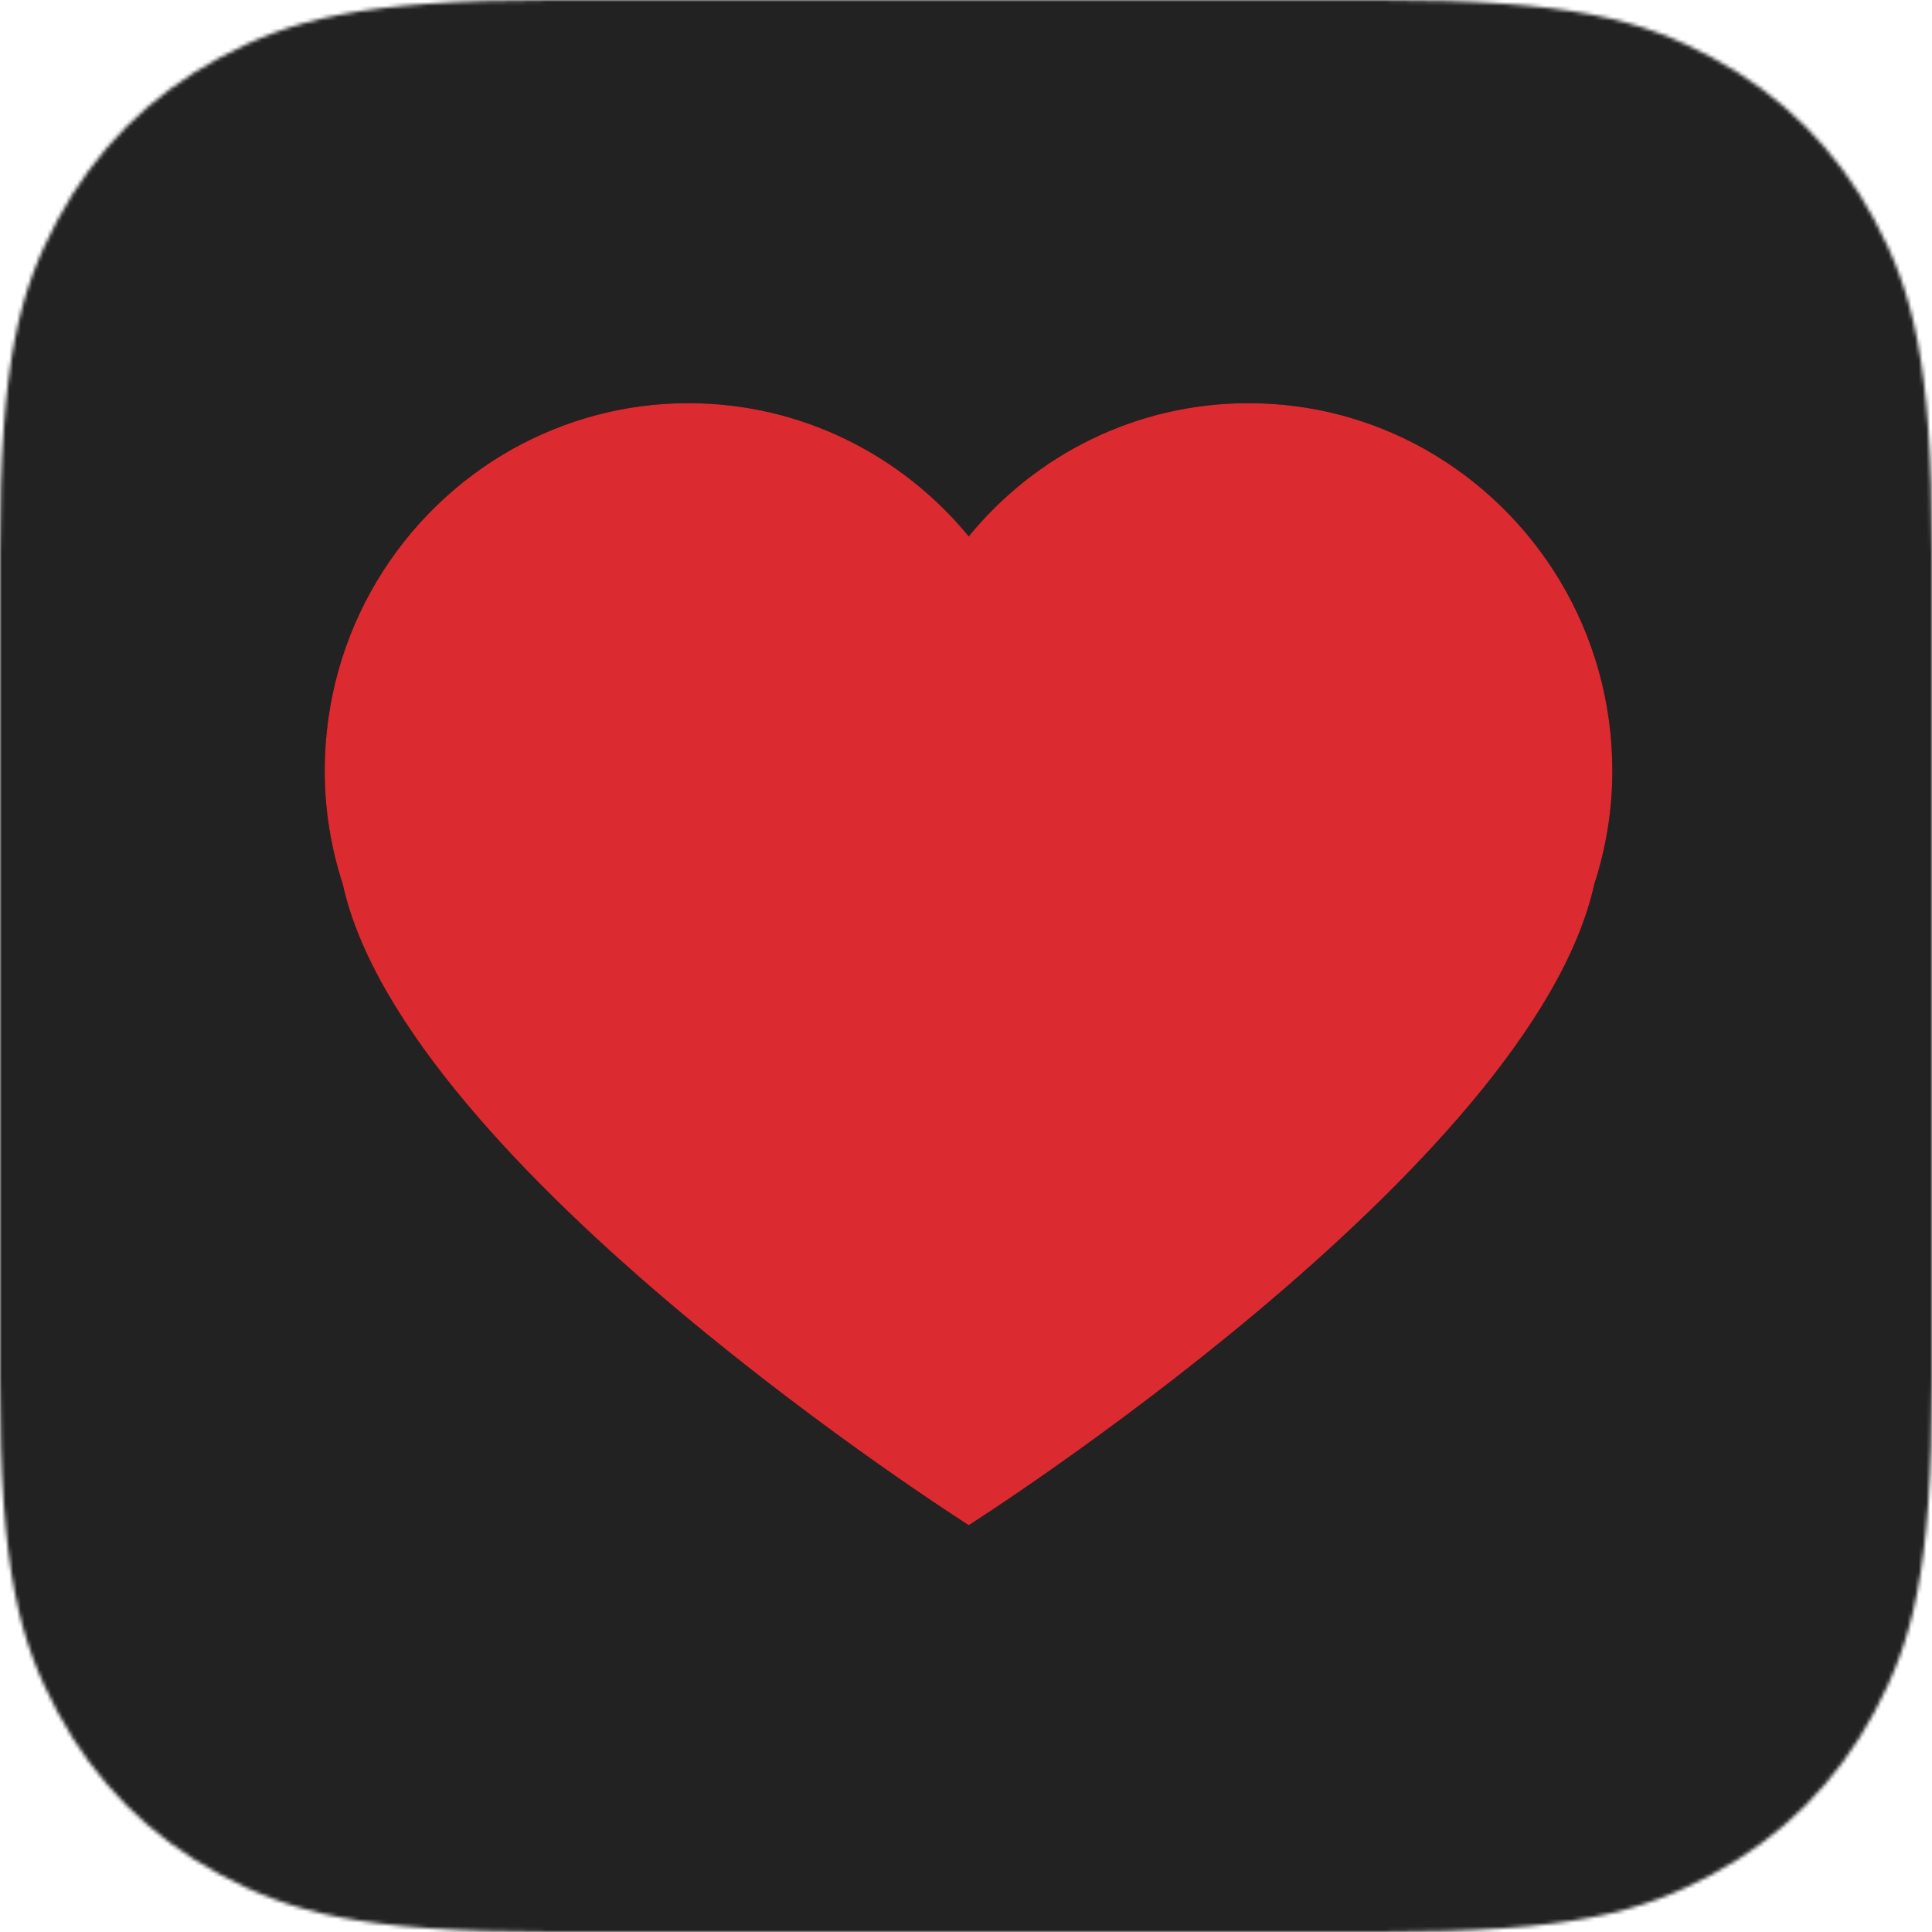 <svg height="512" viewBox="0 0 512 512" width="512" xmlns="http://www.w3.org/2000/svg" xmlns:xlink="http://www.w3.org/1999/xlink"><defs><path id="a" d="m377.433 118.948c-13.803-7.696-29.615-12.102-46.546-12.102-29.854 0-56.518 13.718-74.158 35.297-17.758-21.579-44.424-35.297-74.337-35.297-16.814 0-32.625 4.406-46.487 12.102-29.736 16.632-49.854 48.59-49.854 85.362 0 10.5 1.713 20.572 4.78 29.991 16.518 75.164 165.898 169.884 165.898 169.884s149.201-94.72 165.78-169.884c3.064-9.419 4.779-19.491 4.779-29.991 0-36.772-20.118-68.67-49.854-85.362"/><filter id="b" height="200.9%" width="187.9%" x="-44%" y="-50.4%"><feOffset dx="0" dy="0" in="SourceAlpha" result="shadowOffsetOuter1"/><feGaussianBlur in="shadowOffsetOuter1" result="shadowBlurOuter1" stdDeviation="50"/><feColorMatrix in="shadowBlurOuter1" type="matrix" values="0 0 0 0 0   0 0 0 0 0   0 0 0 0 0  0 0 0 0.745 0"/></filter><mask id="c" fill="#fff"><path d="m146.141 0h219.717c50.817 0 69.244 5.291 87.822 15.227 18.578 9.936 33.158 24.515 43.093 43.093s15.227 37.005 15.227 87.822v219.717c0 50.817-5.291 69.244-15.227 87.822s-24.515 33.158-43.093 43.093-37.005 15.227-87.822 15.227h-219.717c-50.817 0-69.244-5.291-87.822-15.227s-33.158-24.515-43.093-43.093c-9.936-18.578-15.227-37.005-15.227-87.822v-219.717c0-50.817 5.291-69.244 15.227-87.822 9.936-18.578 24.515-33.158 43.093-43.093 18.578-9.936 37.005-15.227 87.822-15.227z" fill="#fff" fill-rule="evenodd"/></mask></defs><g fill="none" fill-rule="evenodd" mask="url(#c)"><path d="m0 512h512v-512h-512z" fill="#222" fill-rule="evenodd"/><use fill="#000" filter="url(#b)" xlink:href="#a"/><use fill="#db2b30" fill-rule="evenodd" xlink:href="#a"/></g></svg>